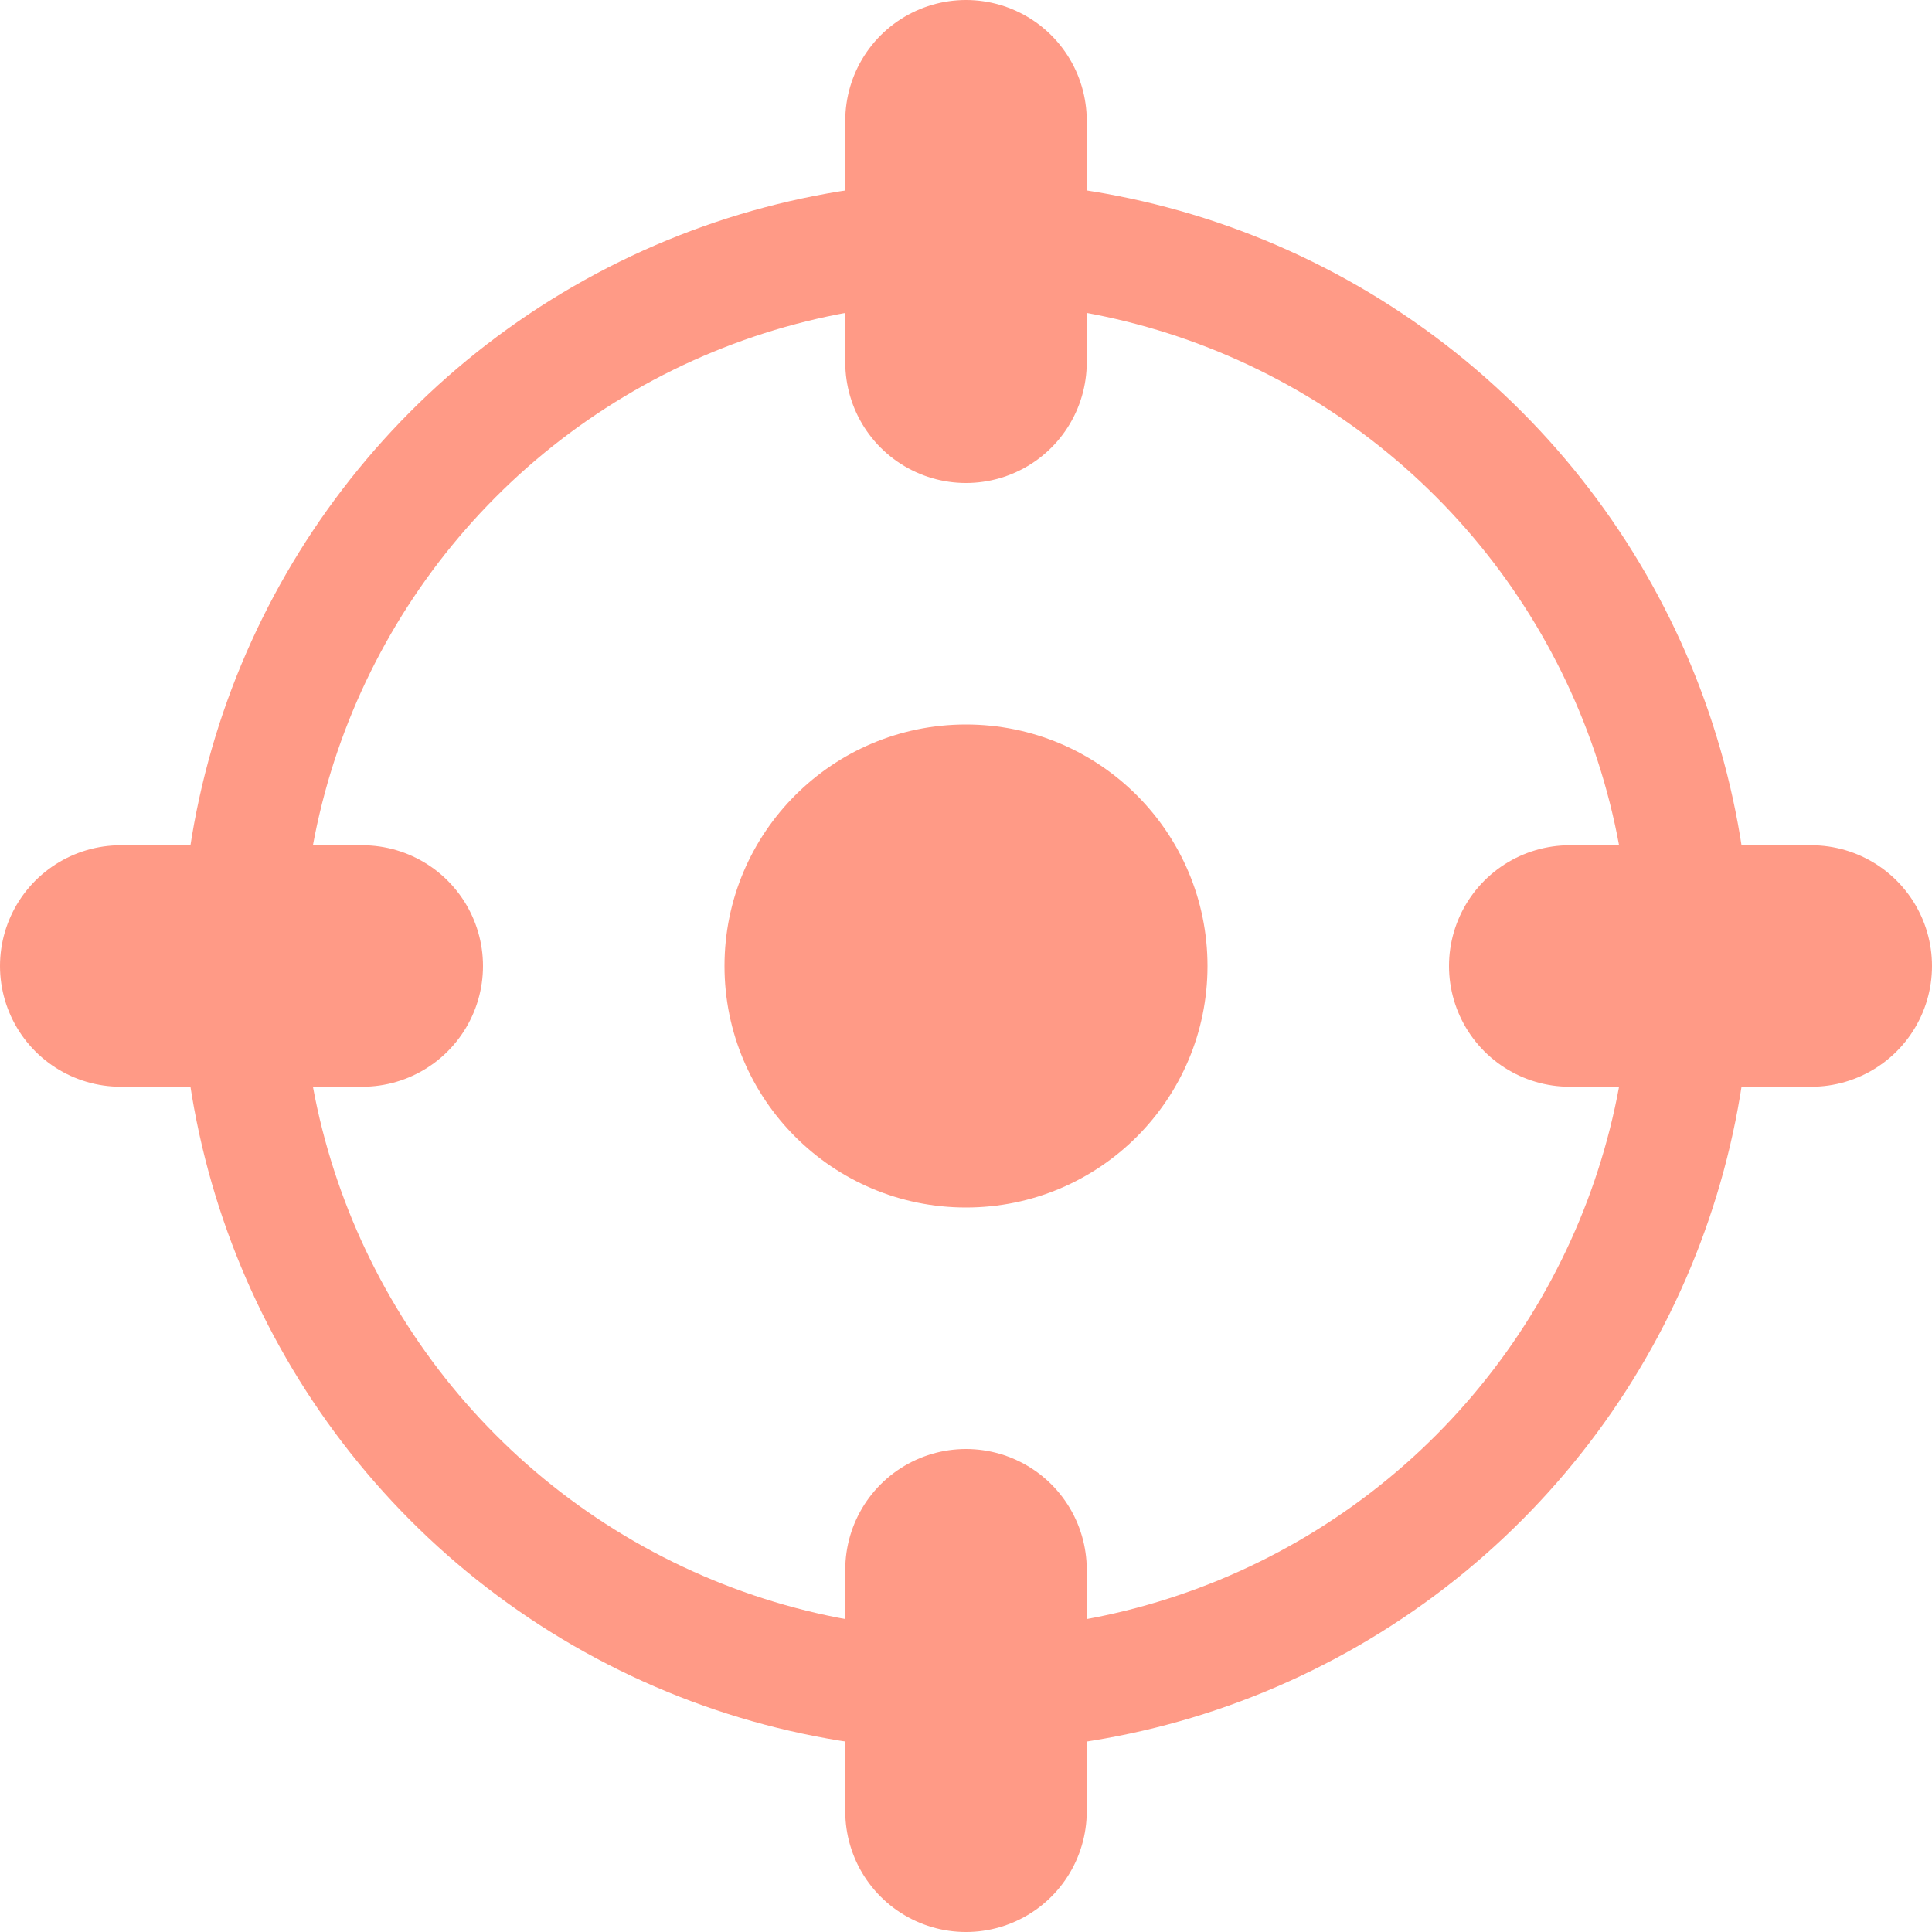 <svg width="16" height="16" viewBox="0 0 16 16" fill="none" xmlns="http://www.w3.org/2000/svg">
<circle cx="8" cy="8" r="6" stroke="#FF9A86"/>
<line x1="8" y1="1" x2="8" y2="3" stroke="#FF9A86" stroke-width="2" stroke-linecap="round"/>
<line x1="8" y1="13" x2="8" y2="15" stroke="#FF9A86" stroke-width="2" stroke-linecap="round"/>
<line x1="15" y1="8" x2="13" y2="8" stroke="#FF9A86" stroke-width="2" stroke-linecap="round"/>
<line x1="3" y1="8" x2="1" y2="8" stroke="#FF9A86" stroke-width="2" stroke-linecap="round"/>
<circle cx="8" cy="8" r="2" fill="#FF9A86"/>
</svg>
